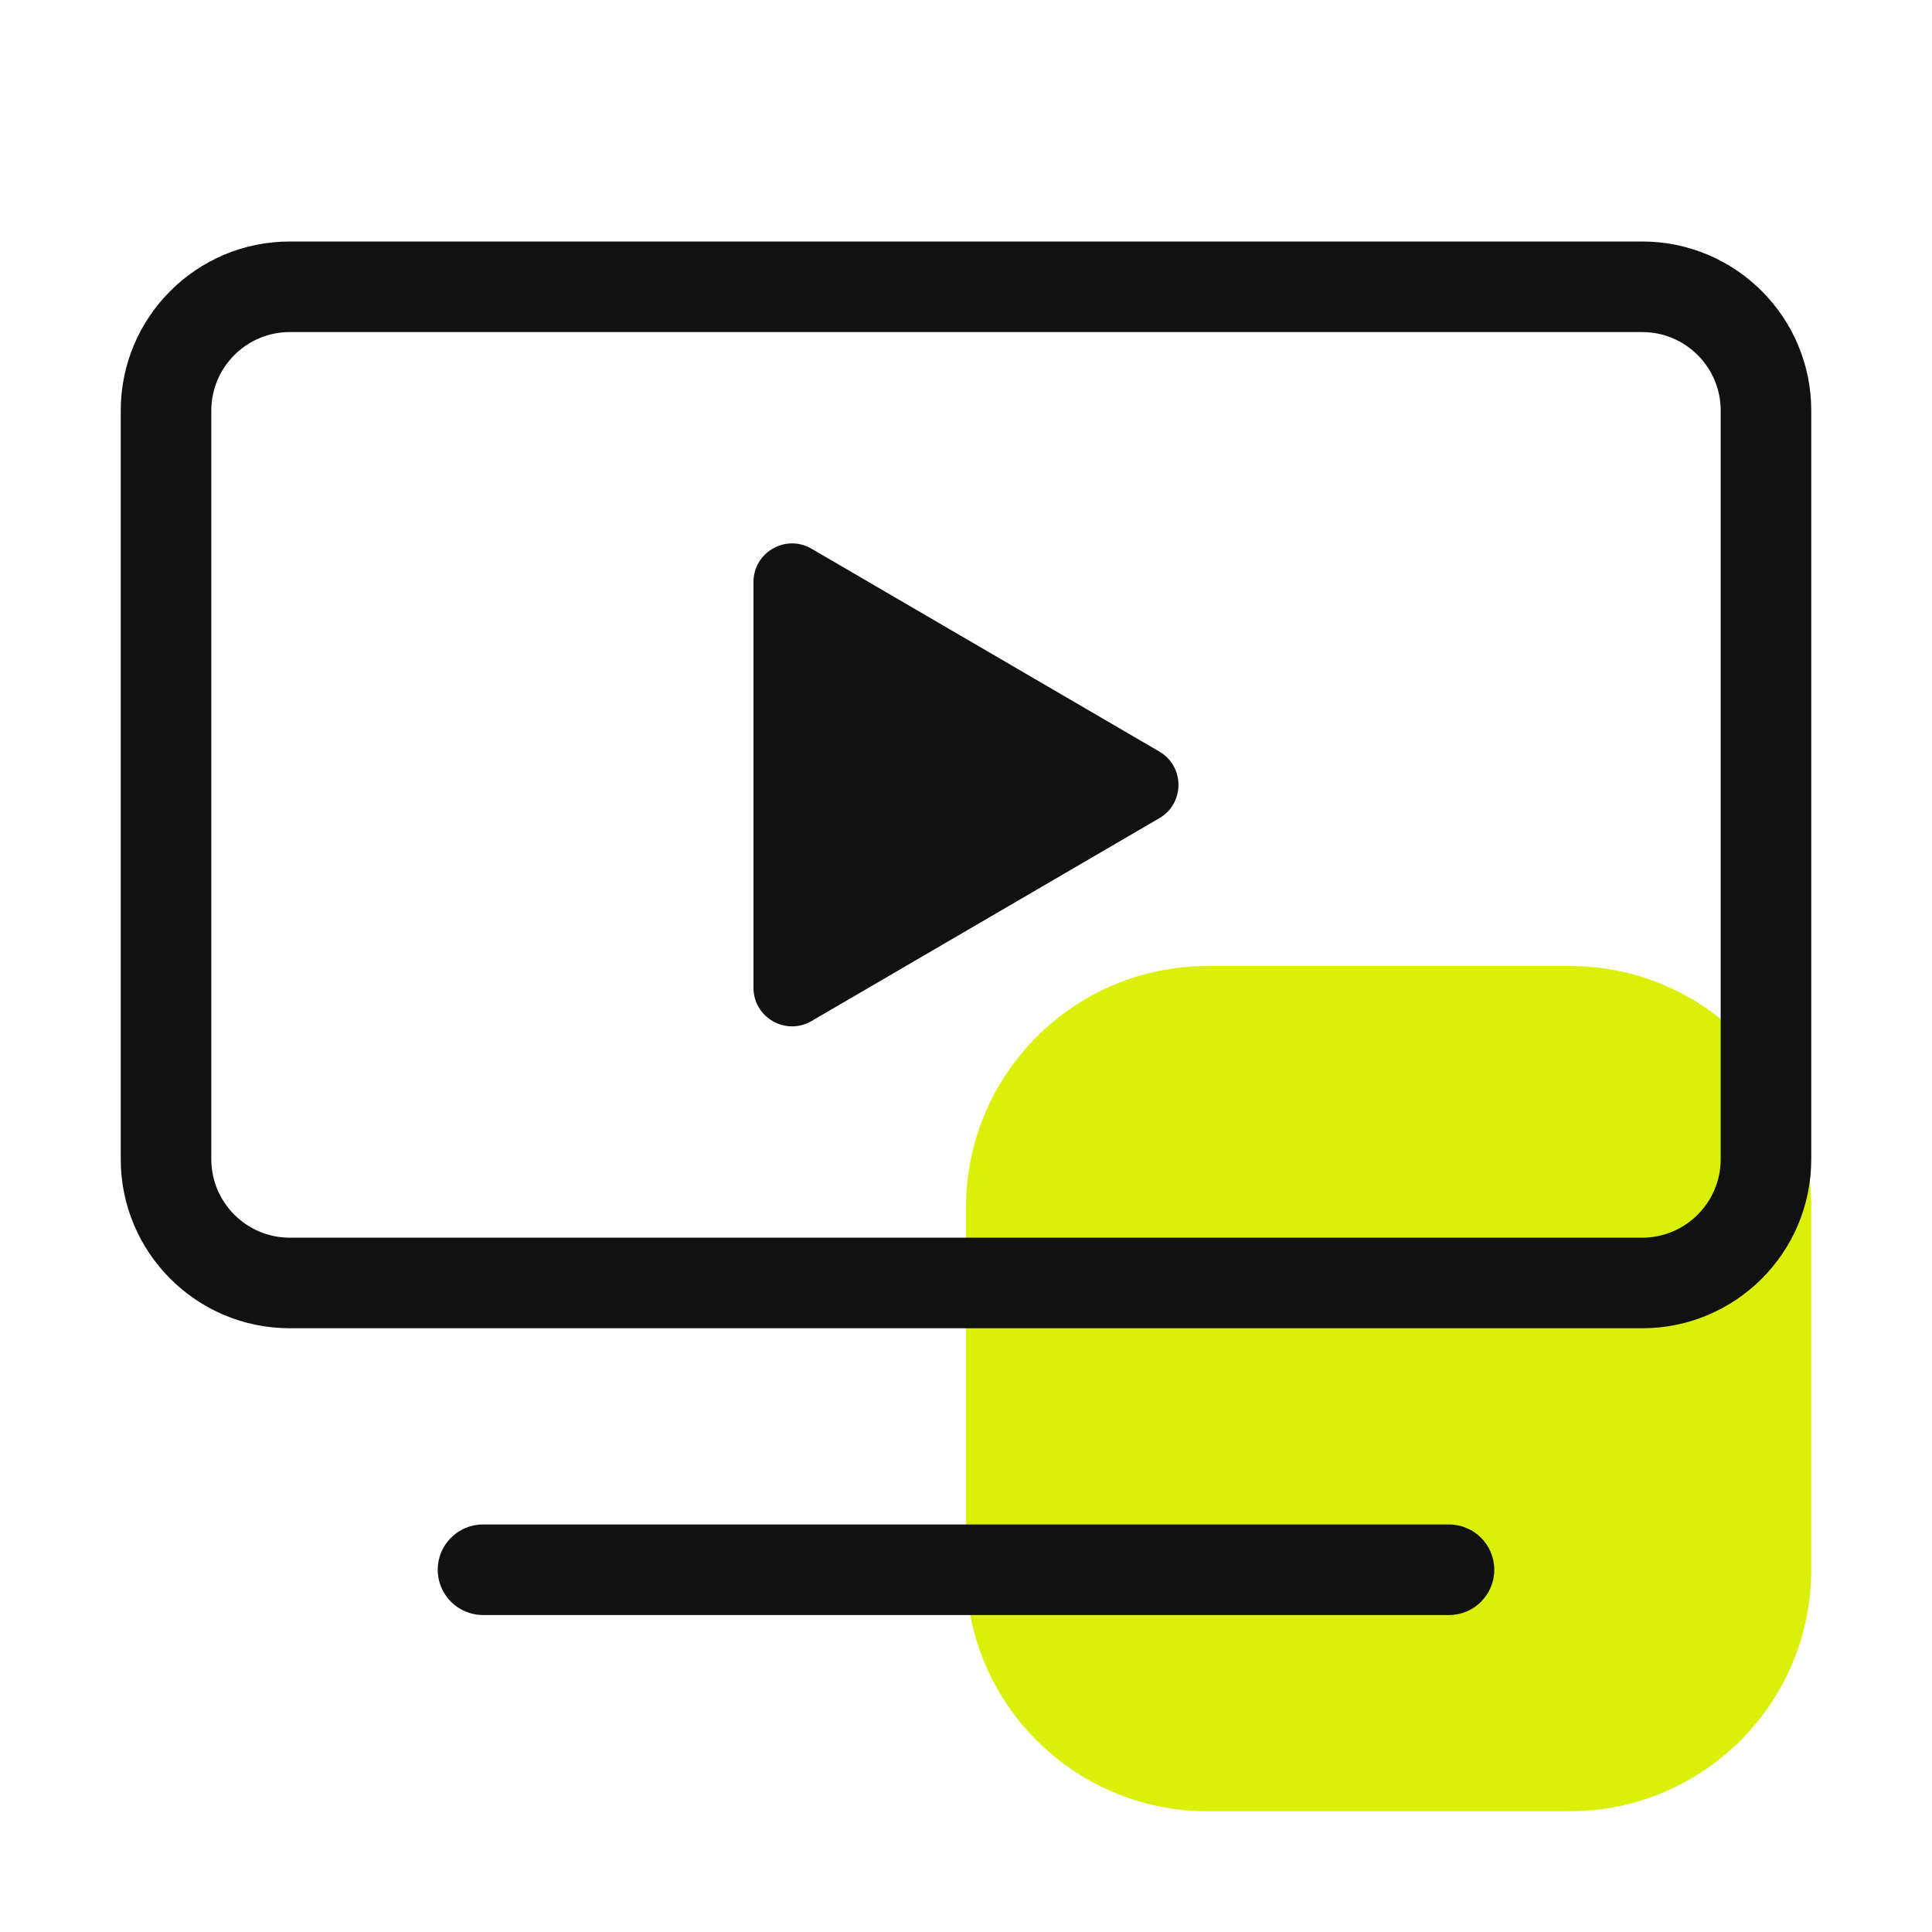 <svg xmlns='http://www.w3.org/2000/svg' version='1.1' width='32' height='32' viewBox='0 0 32 32'><path fill='#dbf009' d='M26 30h-6c-2.209 0-4-1.791-4-4v-6c0-2.209 1.791-4 4-4h6c2.209 0 4 1.791 4 4v6c0 2.209-1.791 4-4 4z'/><path fill='#111' d='M28.5 19.2v-12.4c0-0.717-0.583-1.3-1.3-1.3h-22.4c-0.717 0-1.3 0.583-1.3 1.3v12.4c0 0.717 0.583 1.3 1.3 1.3h22.4c0.717 0 1.3-0.583 1.3-1.3zM27.2 4c1.546 0 2.8 1.254 2.8 2.8v12.4c0 1.546-1.254 2.8-2.8 2.8h-22.4c-1.546 0-2.8-1.254-2.8-2.8v-12.4c0-1.546 1.254-2.8 2.8-2.8h22.4zM13.441 9.088l5.761 3.36c0.423 0.246 0.423 0.858 0 1.104l-5.761 3.36c-0.426 0.248-0.961-0.058-0.961-0.552v-6.72c0-0.493 0.535-0.8 0.961-0.552zM24 25.25c0.414 0 0.75 0.336 0.75 0.75s-0.336 0.75-0.75 0.75h-16c-0.414 0-0.75-0.336-0.75-0.75s0.336-0.75 0.75-0.75h16z'/></svg>